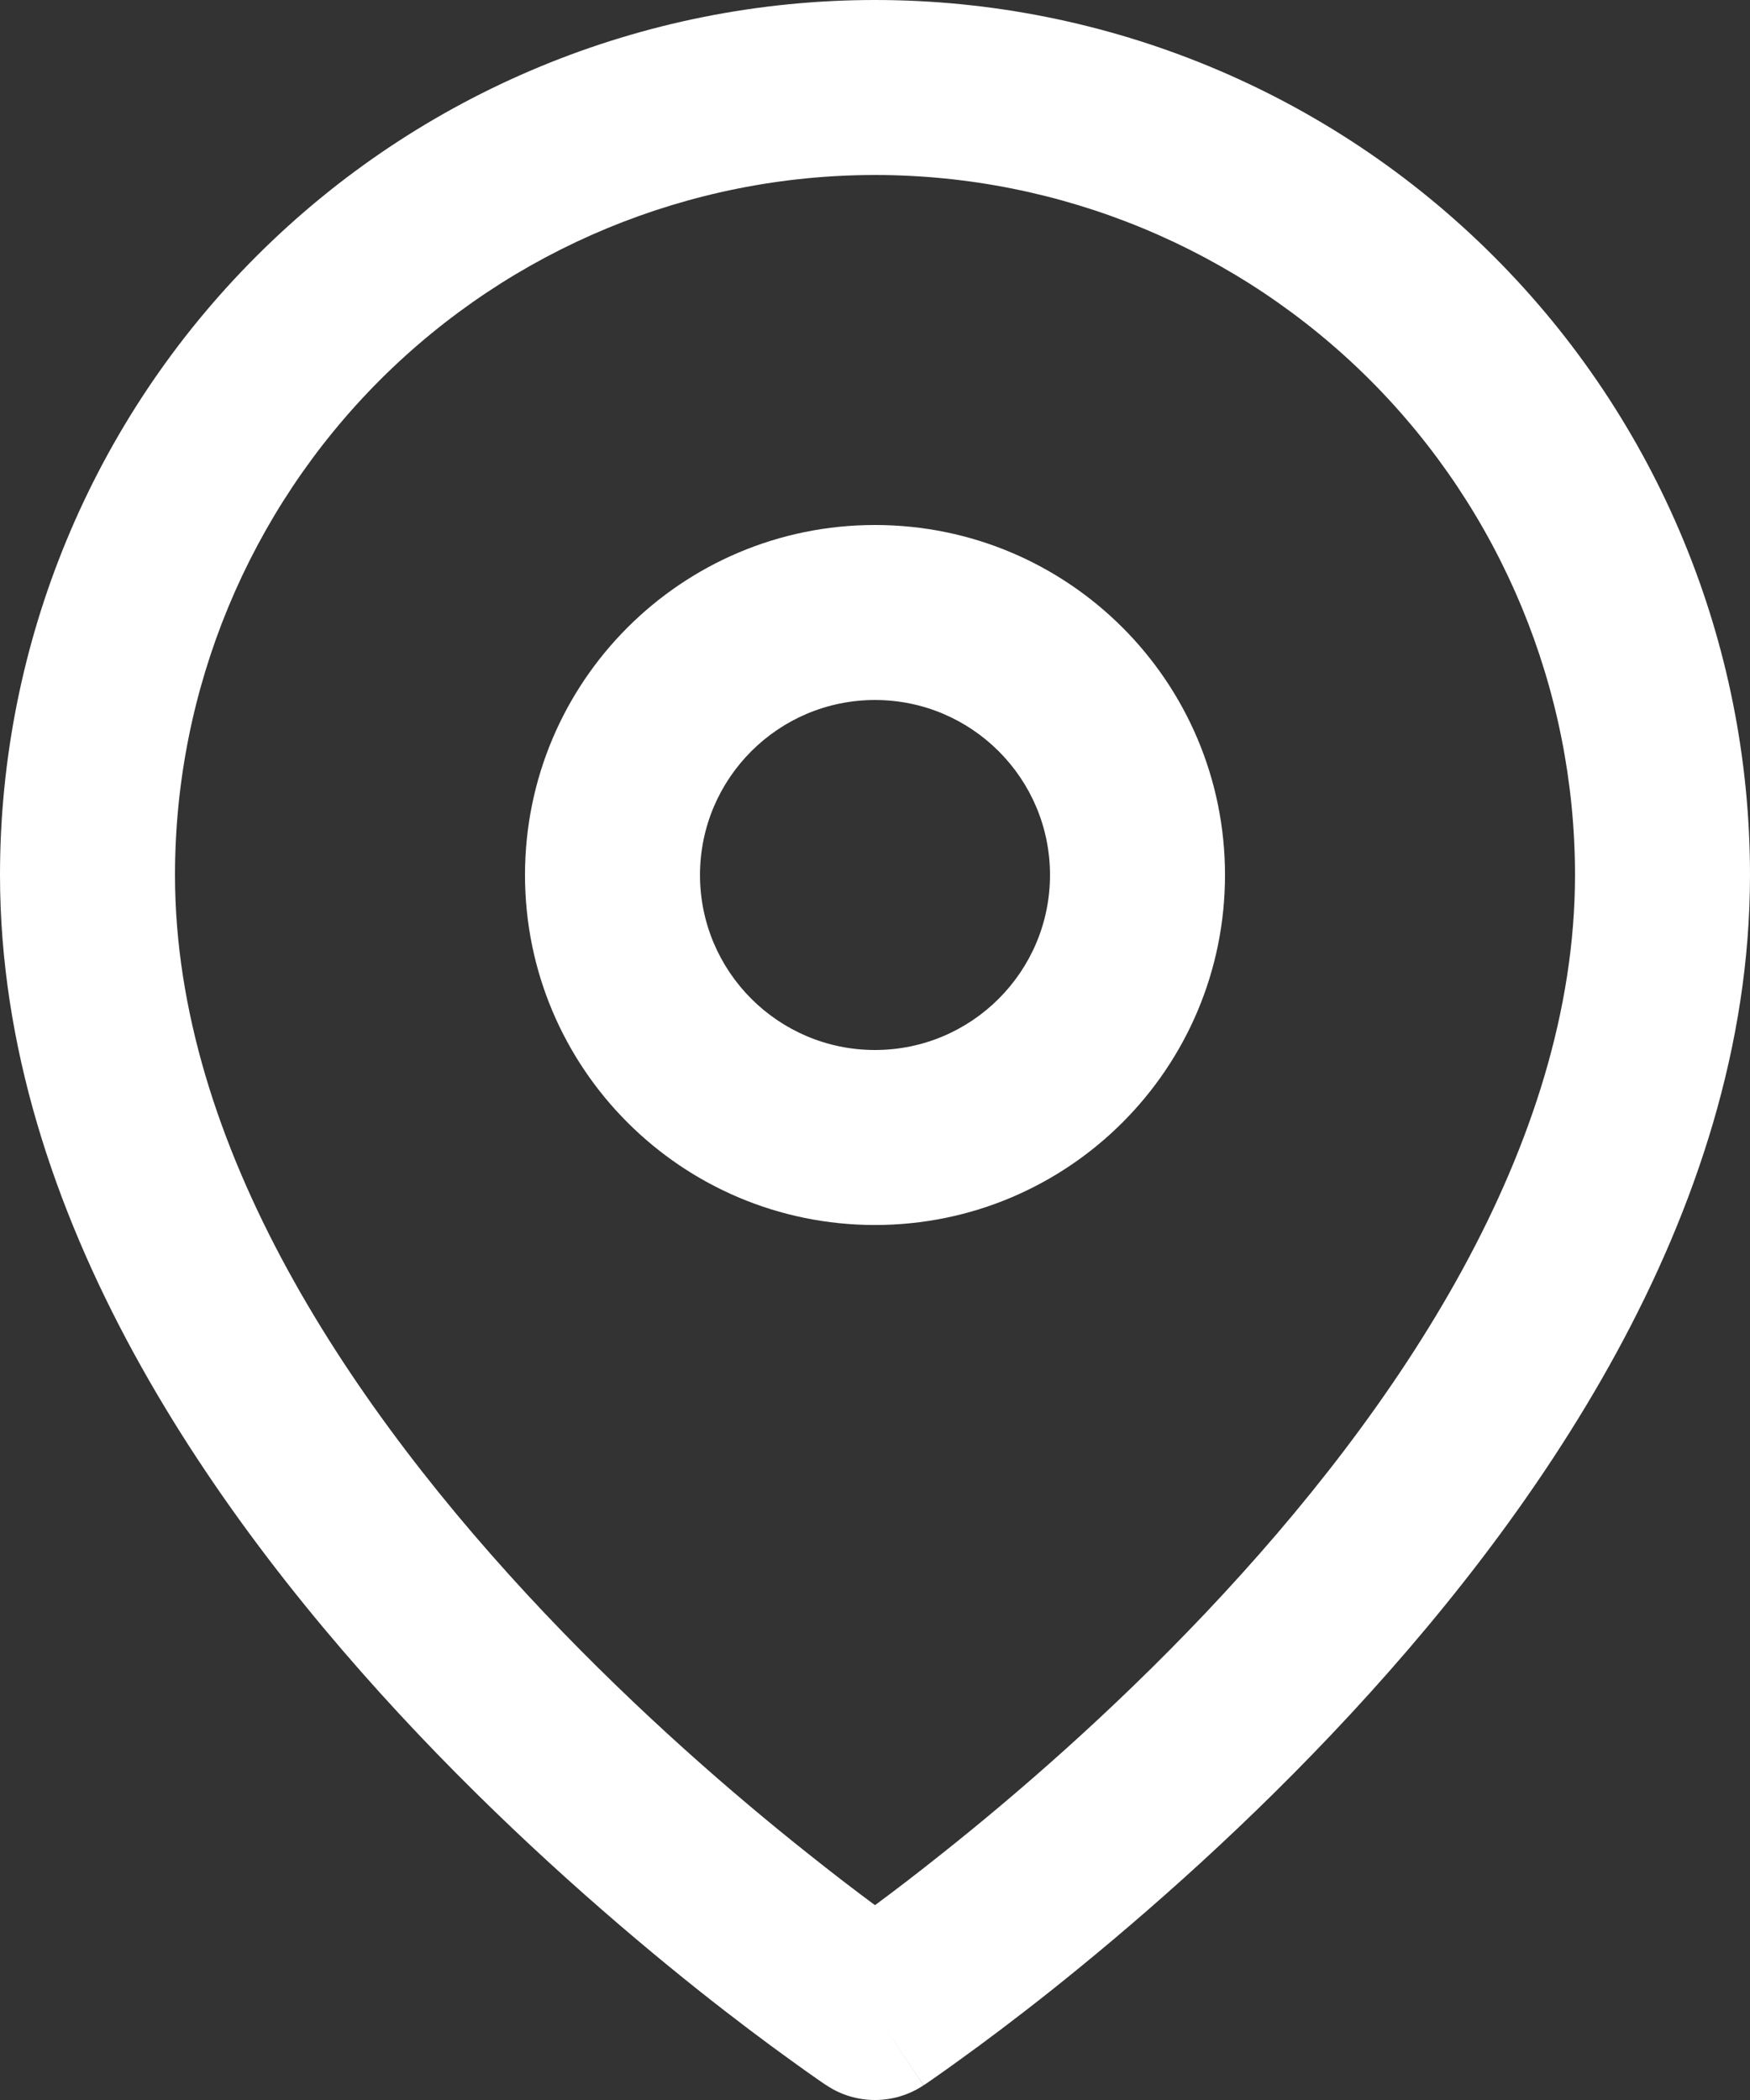 <svg width="15" height="18" viewBox="0 0 15 18" fill="none" xmlns="http://www.w3.org/2000/svg">
<rect x="0" y="0" width="15" height="18" fill="#333333" stroke="none"/>
<path fill-rule="evenodd" clip-rule="evenodd" d="M7.5 1.5C5.909 1.5 4.383 2.132 3.257 3.257C2.132 4.383 1.5 5.909 1.5 7.5C1.5 9.824 3.012 12.078 4.669 13.828C5.483 14.687 6.299 15.39 6.913 15.878C7.141 16.06 7.34 16.212 7.5 16.33C7.66 16.212 7.859 16.06 8.087 15.878C8.701 15.39 9.517 14.687 10.331 13.828C11.988 12.078 13.5 9.824 13.5 7.5C13.5 5.909 12.868 4.383 11.743 3.257C10.617 2.132 9.091 1.5 7.5 1.5ZM7.5 17.25C7.084 17.874 7.084 17.874 7.084 17.874L7.081 17.872L7.076 17.869L7.059 17.858C7.045 17.848 7.024 17.833 6.997 17.815C6.944 17.778 6.867 17.724 6.771 17.654C6.578 17.515 6.305 17.312 5.978 17.052C5.326 16.532 4.455 15.782 3.581 14.86C1.863 13.047 0 10.427 0 7.5C4.47035e-08 5.511 0.79 3.603 2.197 2.197C3.603 0.79 5.511 0 7.5 0C9.489 0 11.397 0.79 12.803 2.197C14.21 3.603 15 5.511 15 7.5C15 10.427 13.137 13.047 11.419 14.86C10.546 15.782 9.674 16.532 9.022 17.052C8.695 17.312 8.422 17.515 8.229 17.654C8.133 17.724 8.056 17.778 8.003 17.815C7.976 17.833 7.955 17.848 7.941 17.858L7.924 17.869L7.919 17.872L7.917 17.873C7.917 17.874 7.916 17.874 7.5 17.25ZM7.5 17.25L7.916 17.874C7.664 18.042 7.335 18.042 7.084 17.874L7.5 17.25Z" fill="white"/>
<path fill-rule="evenodd" clip-rule="evenodd" d="M7.5 6C6.672 6 6 6.672 6 7.5C6 8.328 6.672 9 7.5 9C8.328 9 9 8.328 9 7.5C9 6.672 8.328 6 7.5 6ZM4.5 7.5C4.5 5.843 5.843 4.5 7.5 4.5C9.157 4.5 10.5 5.843 10.5 7.5C10.5 9.157 9.157 10.5 7.5 10.5C5.843 10.5 4.5 9.157 4.5 7.5Z" fill="white"/>
</svg>
